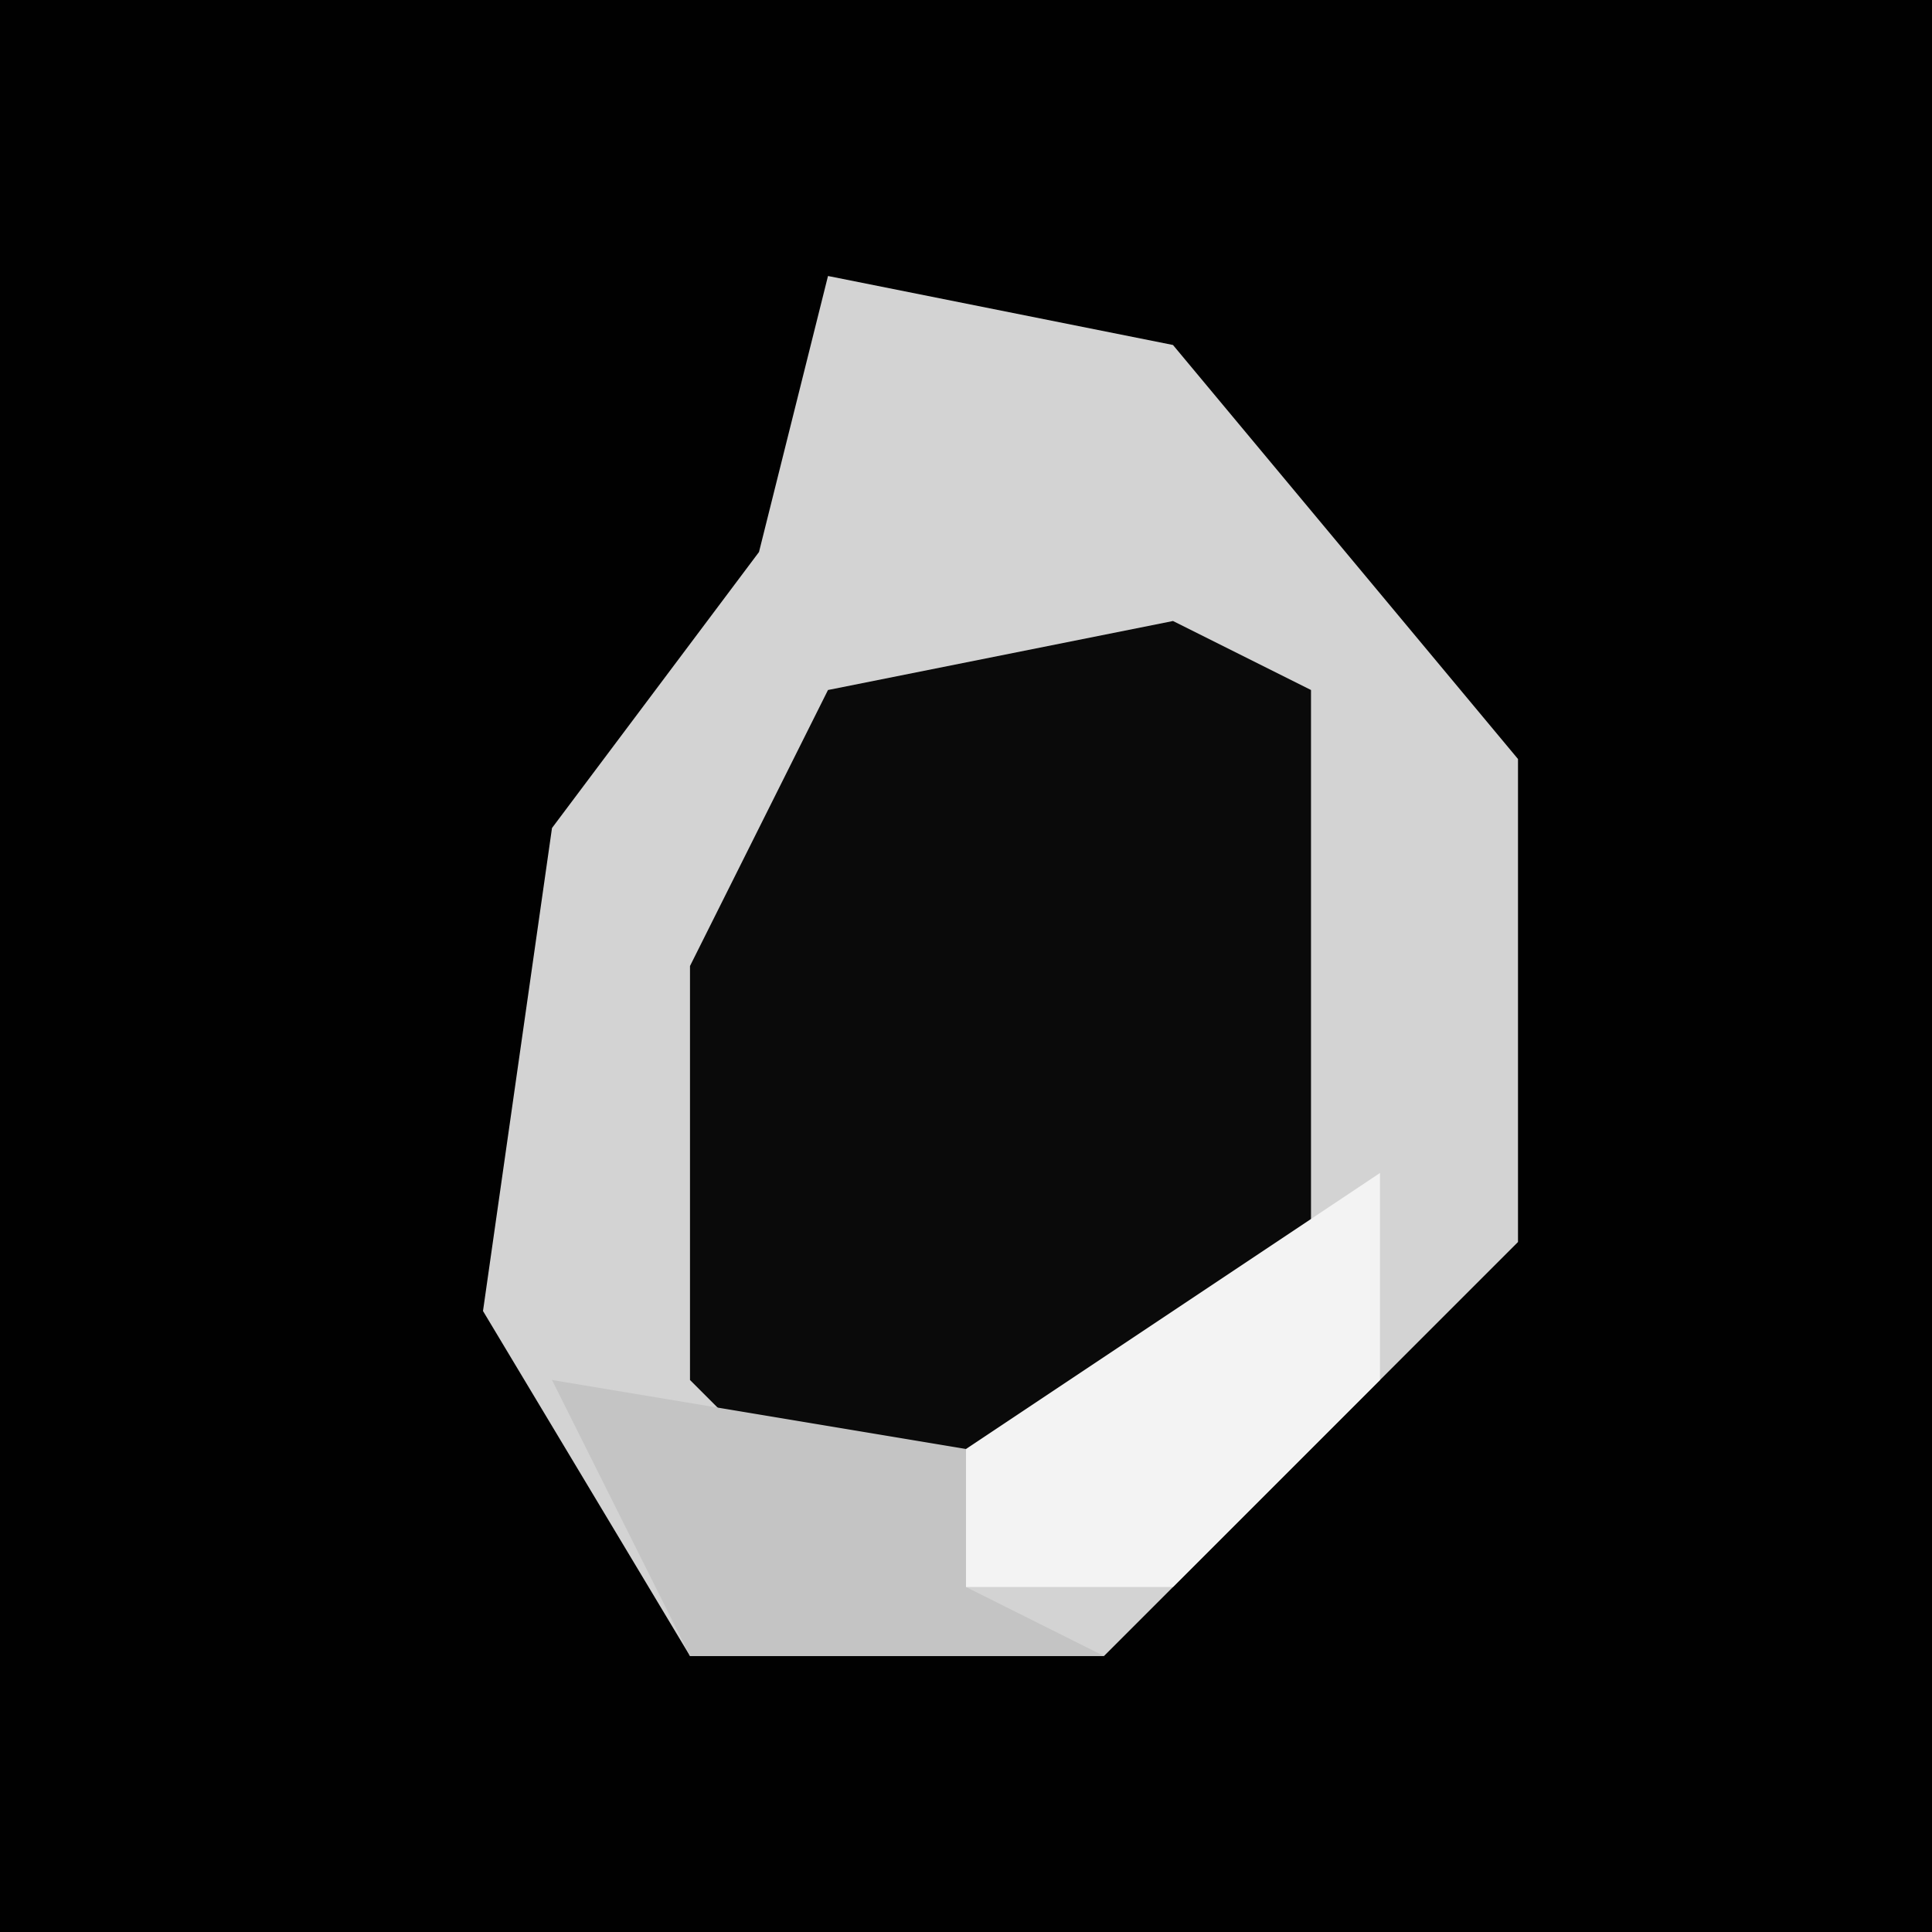 <?xml version="1.0" encoding="UTF-8"?>
<svg version="1.1" xmlns="http://www.w3.org/2000/svg" width="28" height="28">
<path d="M0,0 L28,0 L28,28 L0,28 Z " fill="#010101" transform="translate(0,0)"/>
<path d="M0,0 L5,1 L10,7 L10,14 L4,20 L-2,20 L-5,15 L-4,8 L-1,4 Z " fill="#D3D3D3" transform="translate(12,4)"/>
<path d="M0,0 L2,1 L2,9 L-1,12 L-6,12 L-7,11 L-7,5 L-5,1 Z " fill="#0A0A0A" transform="translate(17,9)"/>
<path d="M0,0 L6,1 L6,3 L8,4 L2,4 Z " fill="#C4C4C4" transform="translate(8,20)"/>
<path d="M0,0 L0,3 L-3,6 L-6,6 L-6,4 Z " fill="#F3F3F3" transform="translate(20,17)"/>
</svg>
